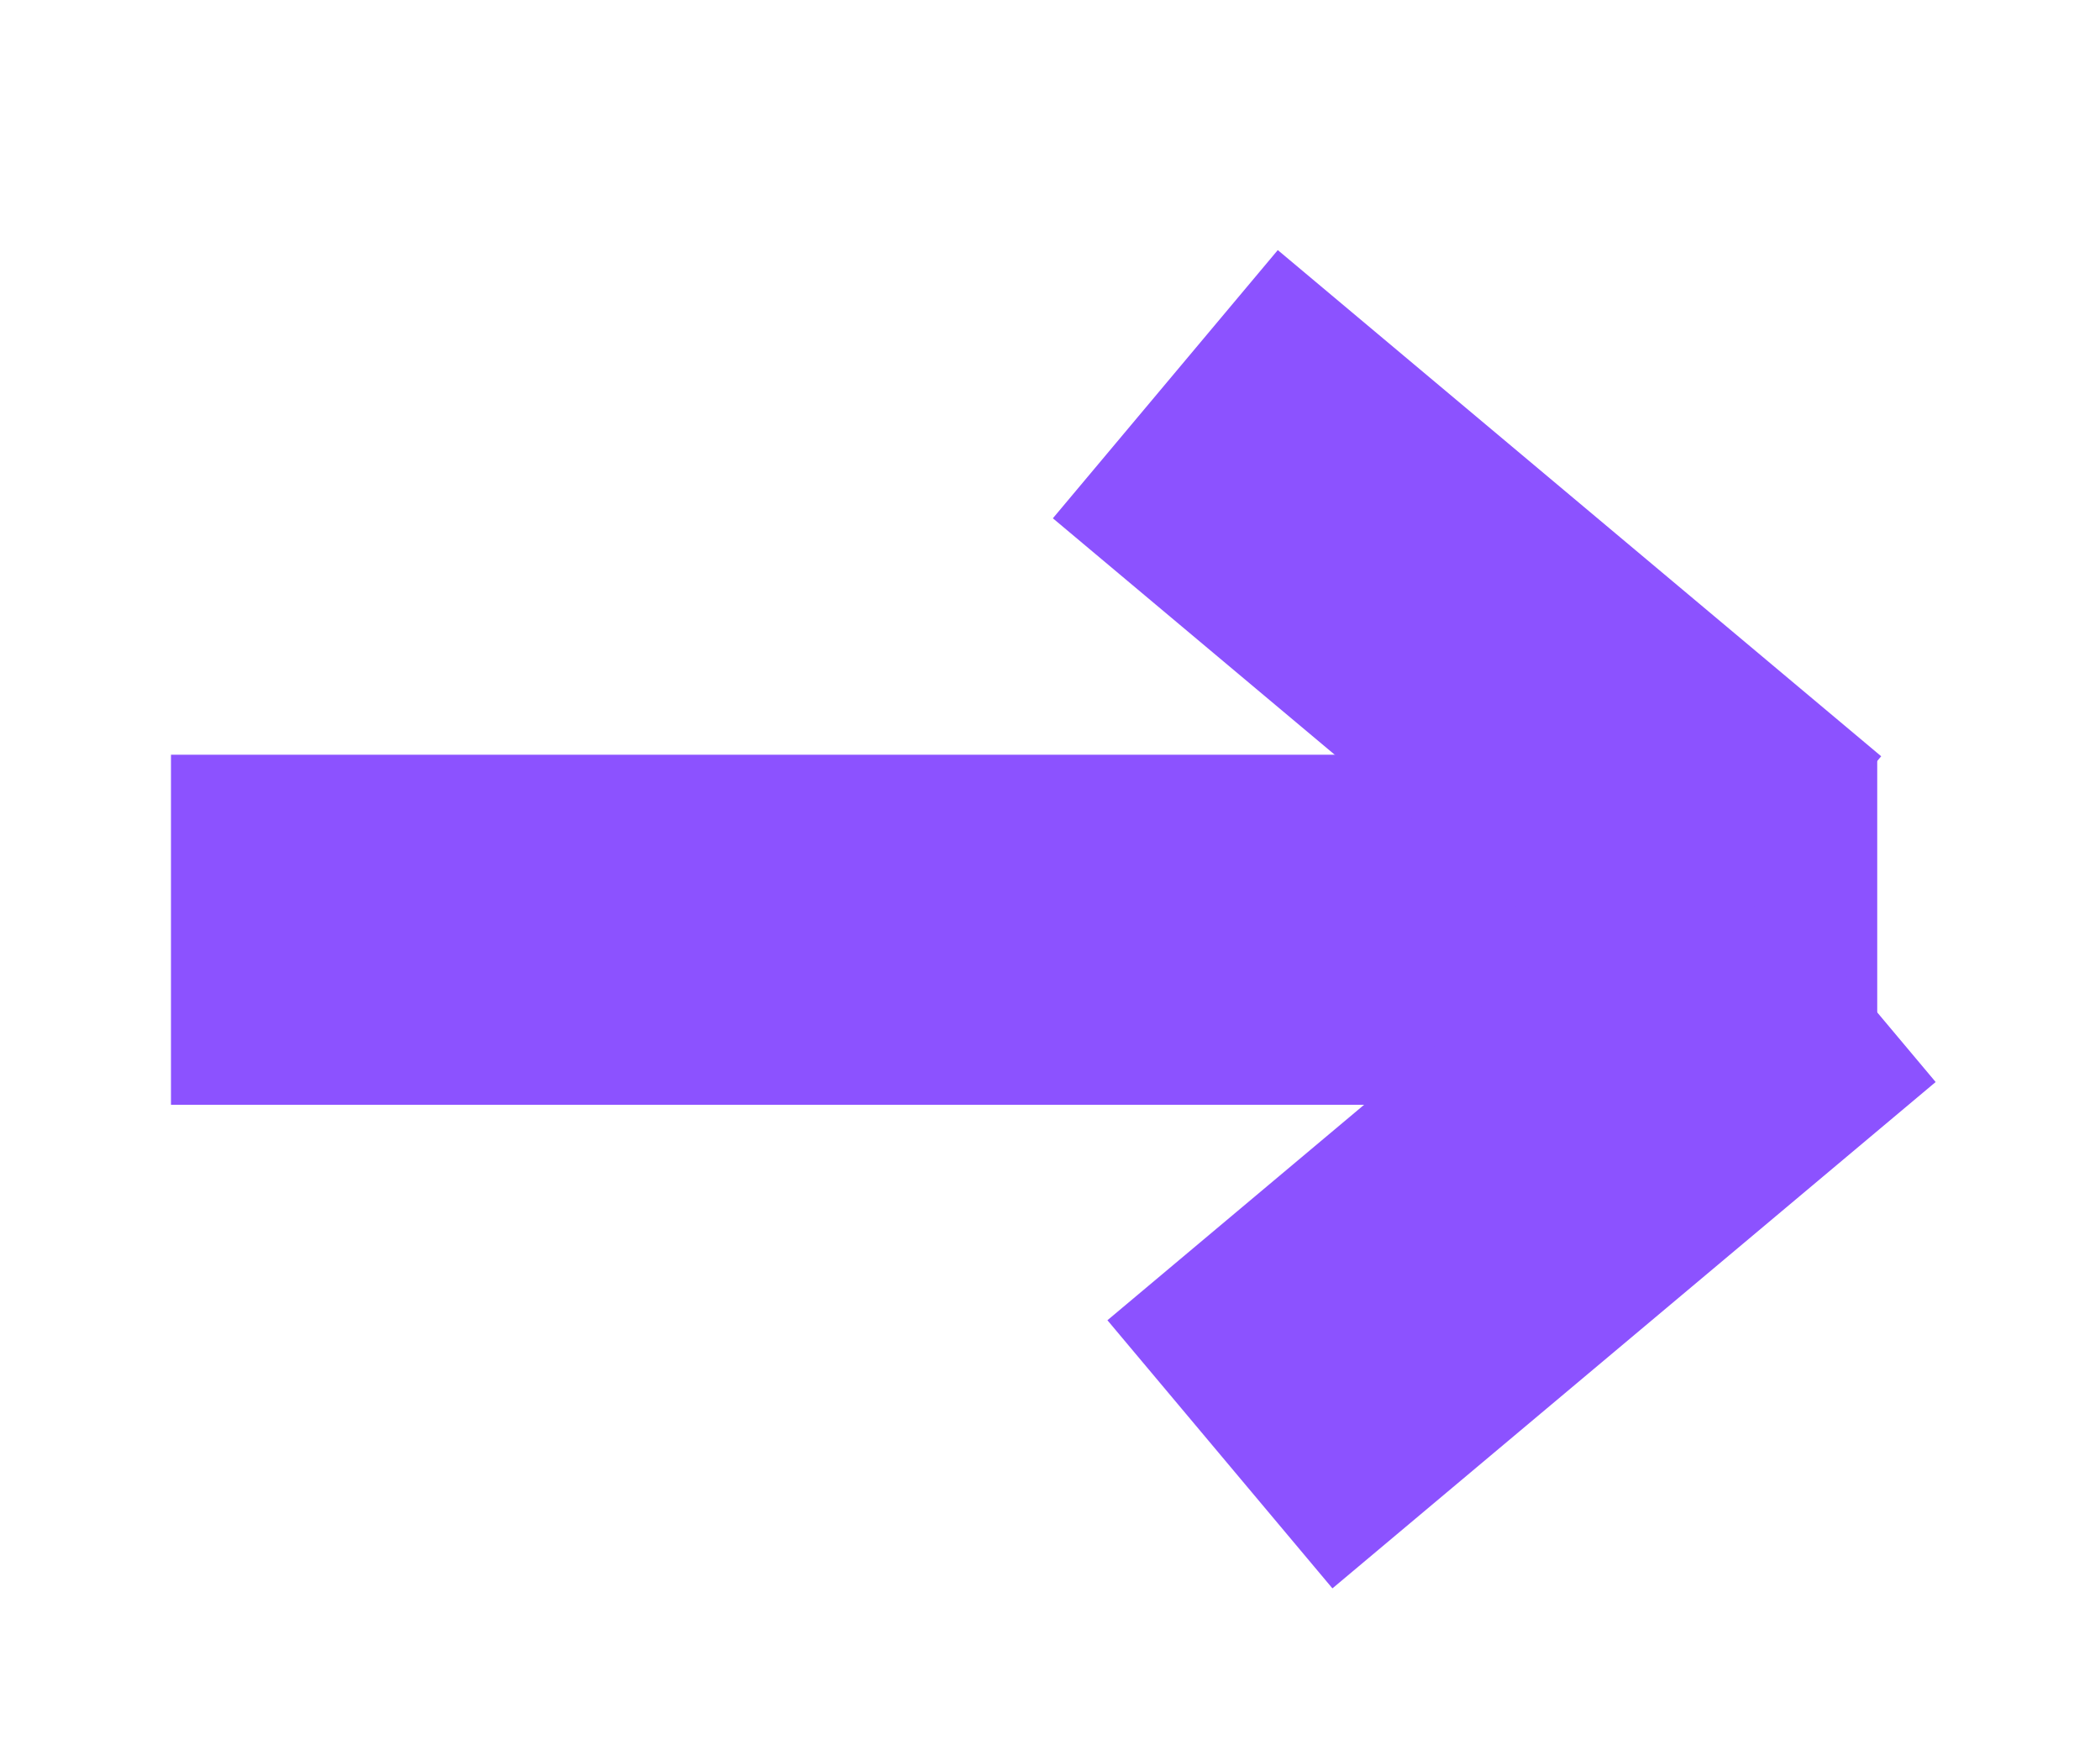 <svg width="12" height="10" viewBox="0 0 12 10" fill="none" xmlns="http://www.w3.org/2000/svg">
<line x1="10.727" y1="5.312" x2="0.977" y2="5.312" stroke="#8C52FF" stroke-width="2"/>
<line x1="10.418" y1="5.416" x2="6.971" y2="8.309" stroke="#8C52FF" stroke-width="2"/>
<line x1="10.107" y1="5.087" x2="6.659" y2="2.195" stroke="#8C52FF" stroke-width="2"/>
</svg>
